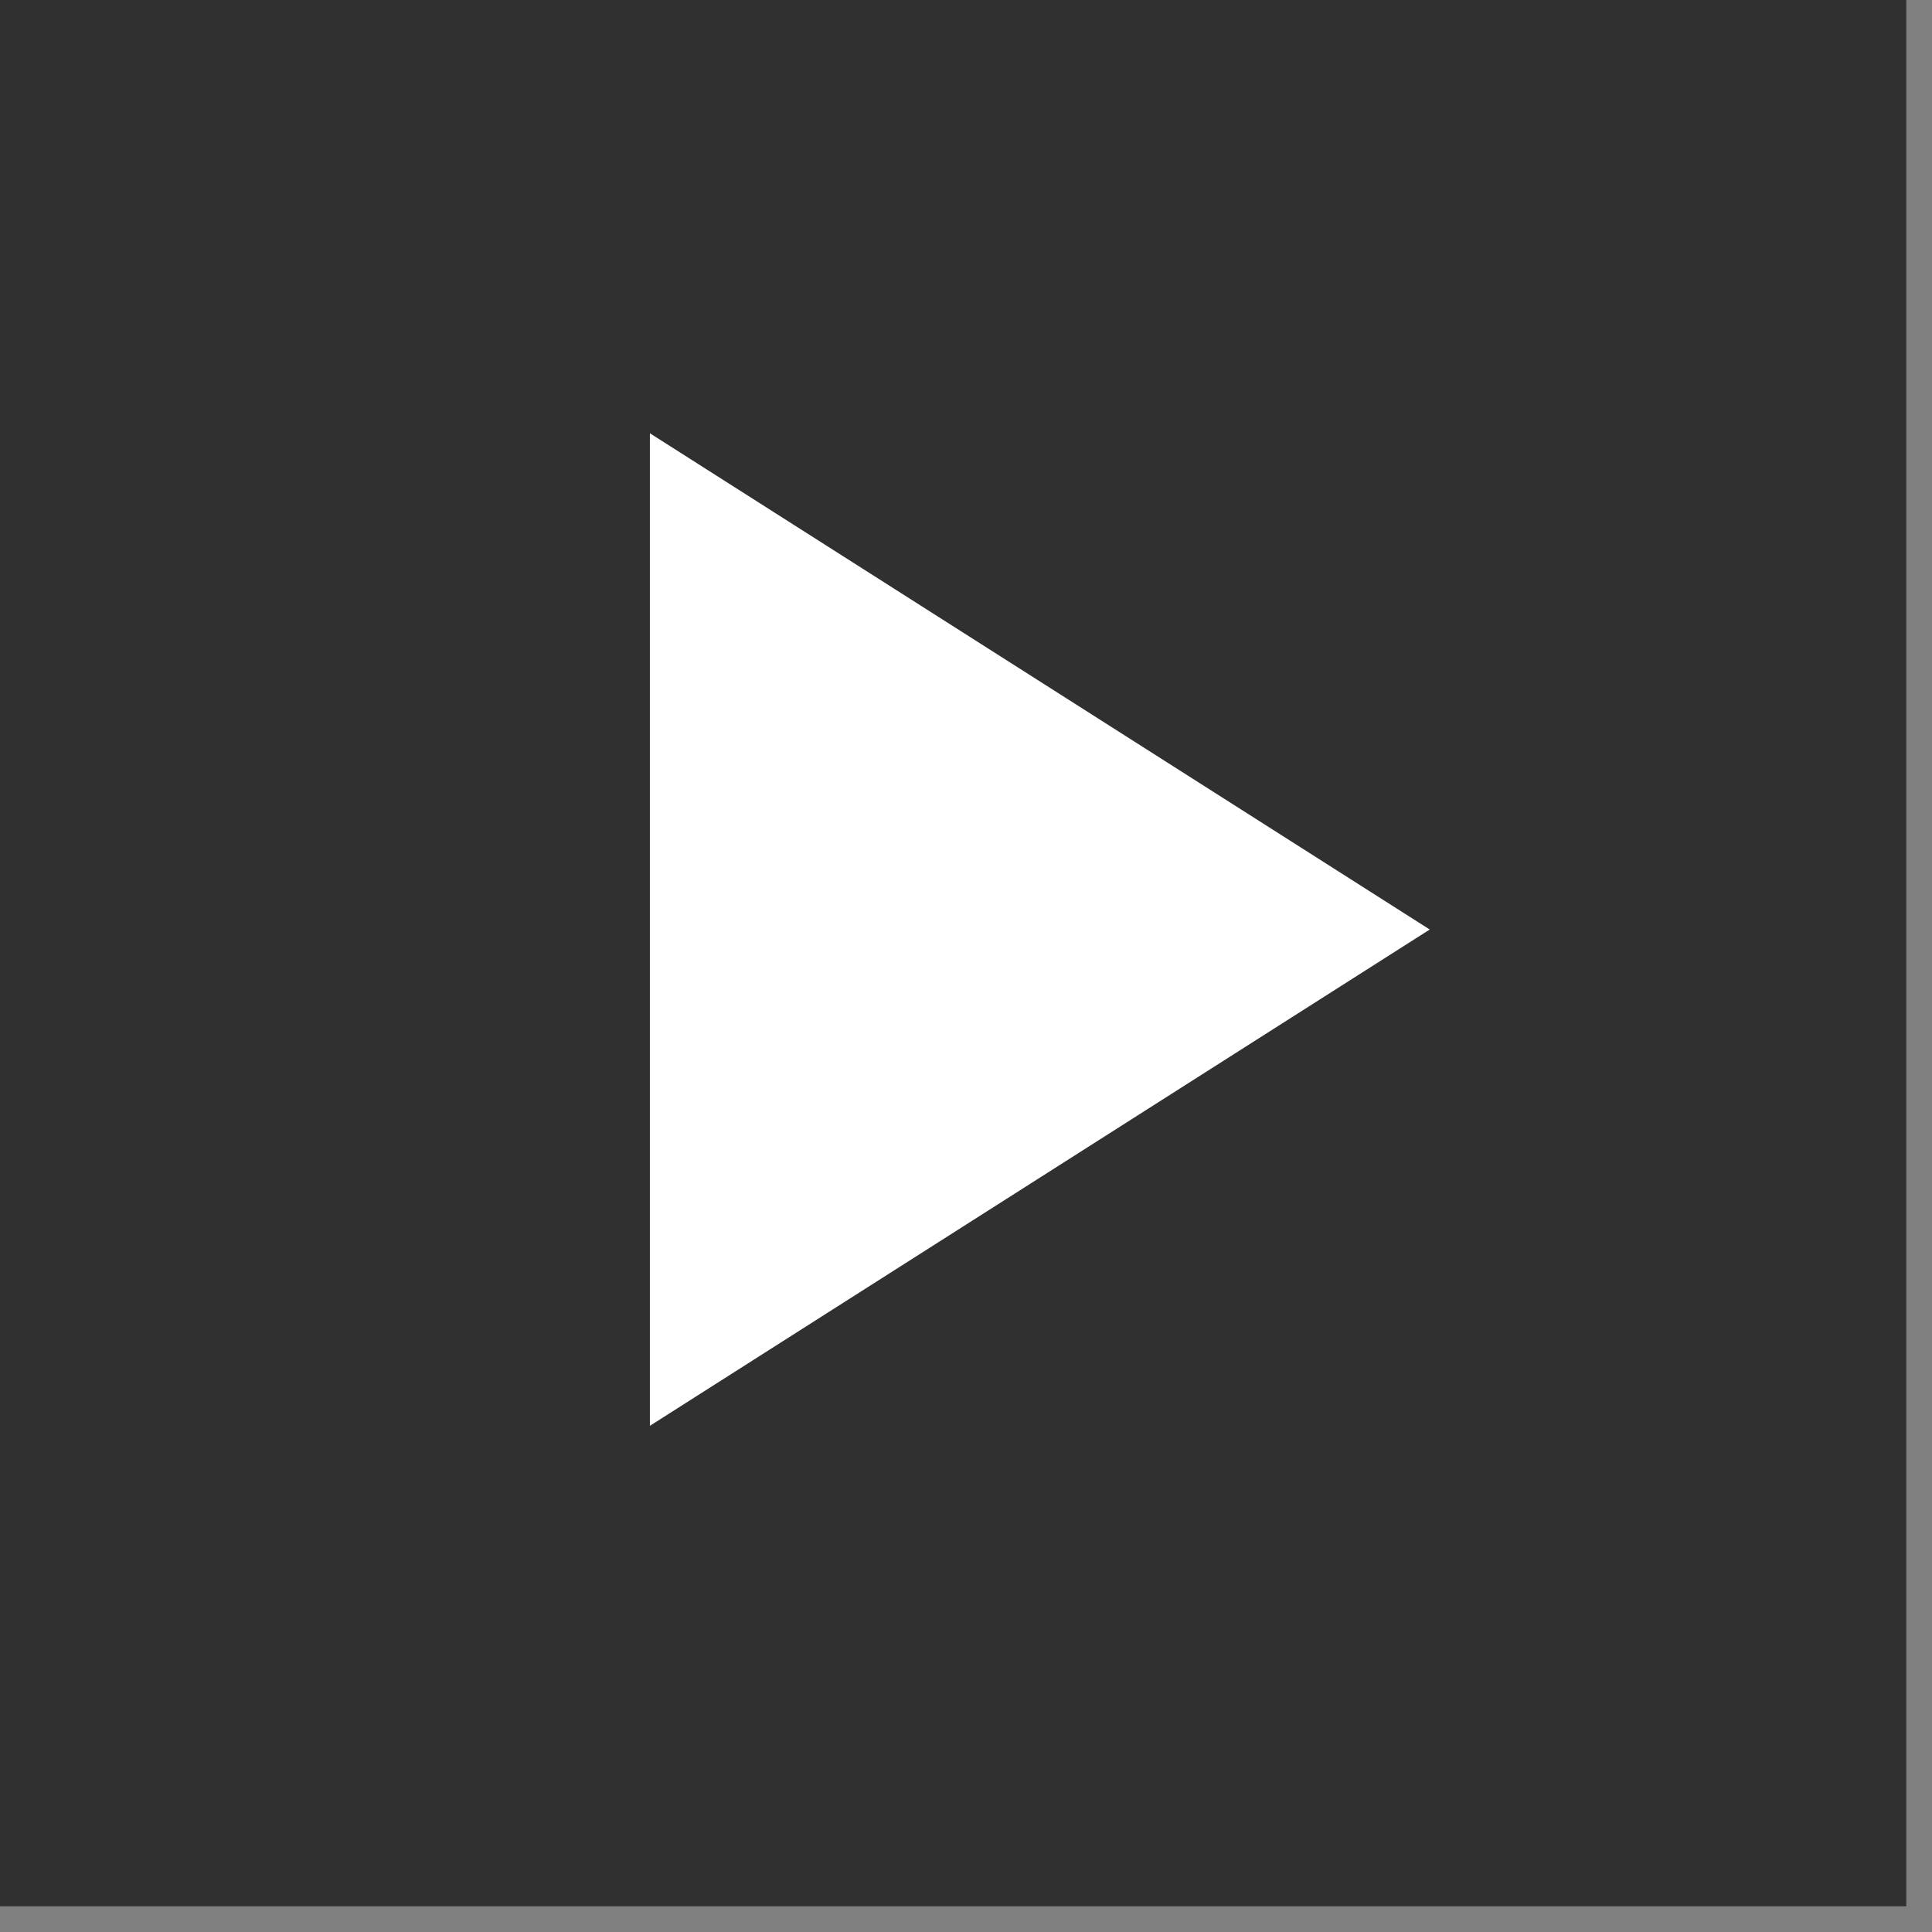 <svg xmlns="http://www.w3.org/2000/svg" width="34" height="34" viewBox="0 0 34 34">
  <rect x="0" y="0" width="34" height="34" fill="#808080" stroke="none"/>
  <g fill="none" fill-rule="evenodd">
    <rect width="33.548" height="33.548" fill="#303030"/>
    <polygon fill="#FFFFFF" fill-rule="nonzero" points="11.437 7.625 11.437 25.092 25.161 16.358"/>
  </g>
</svg>

